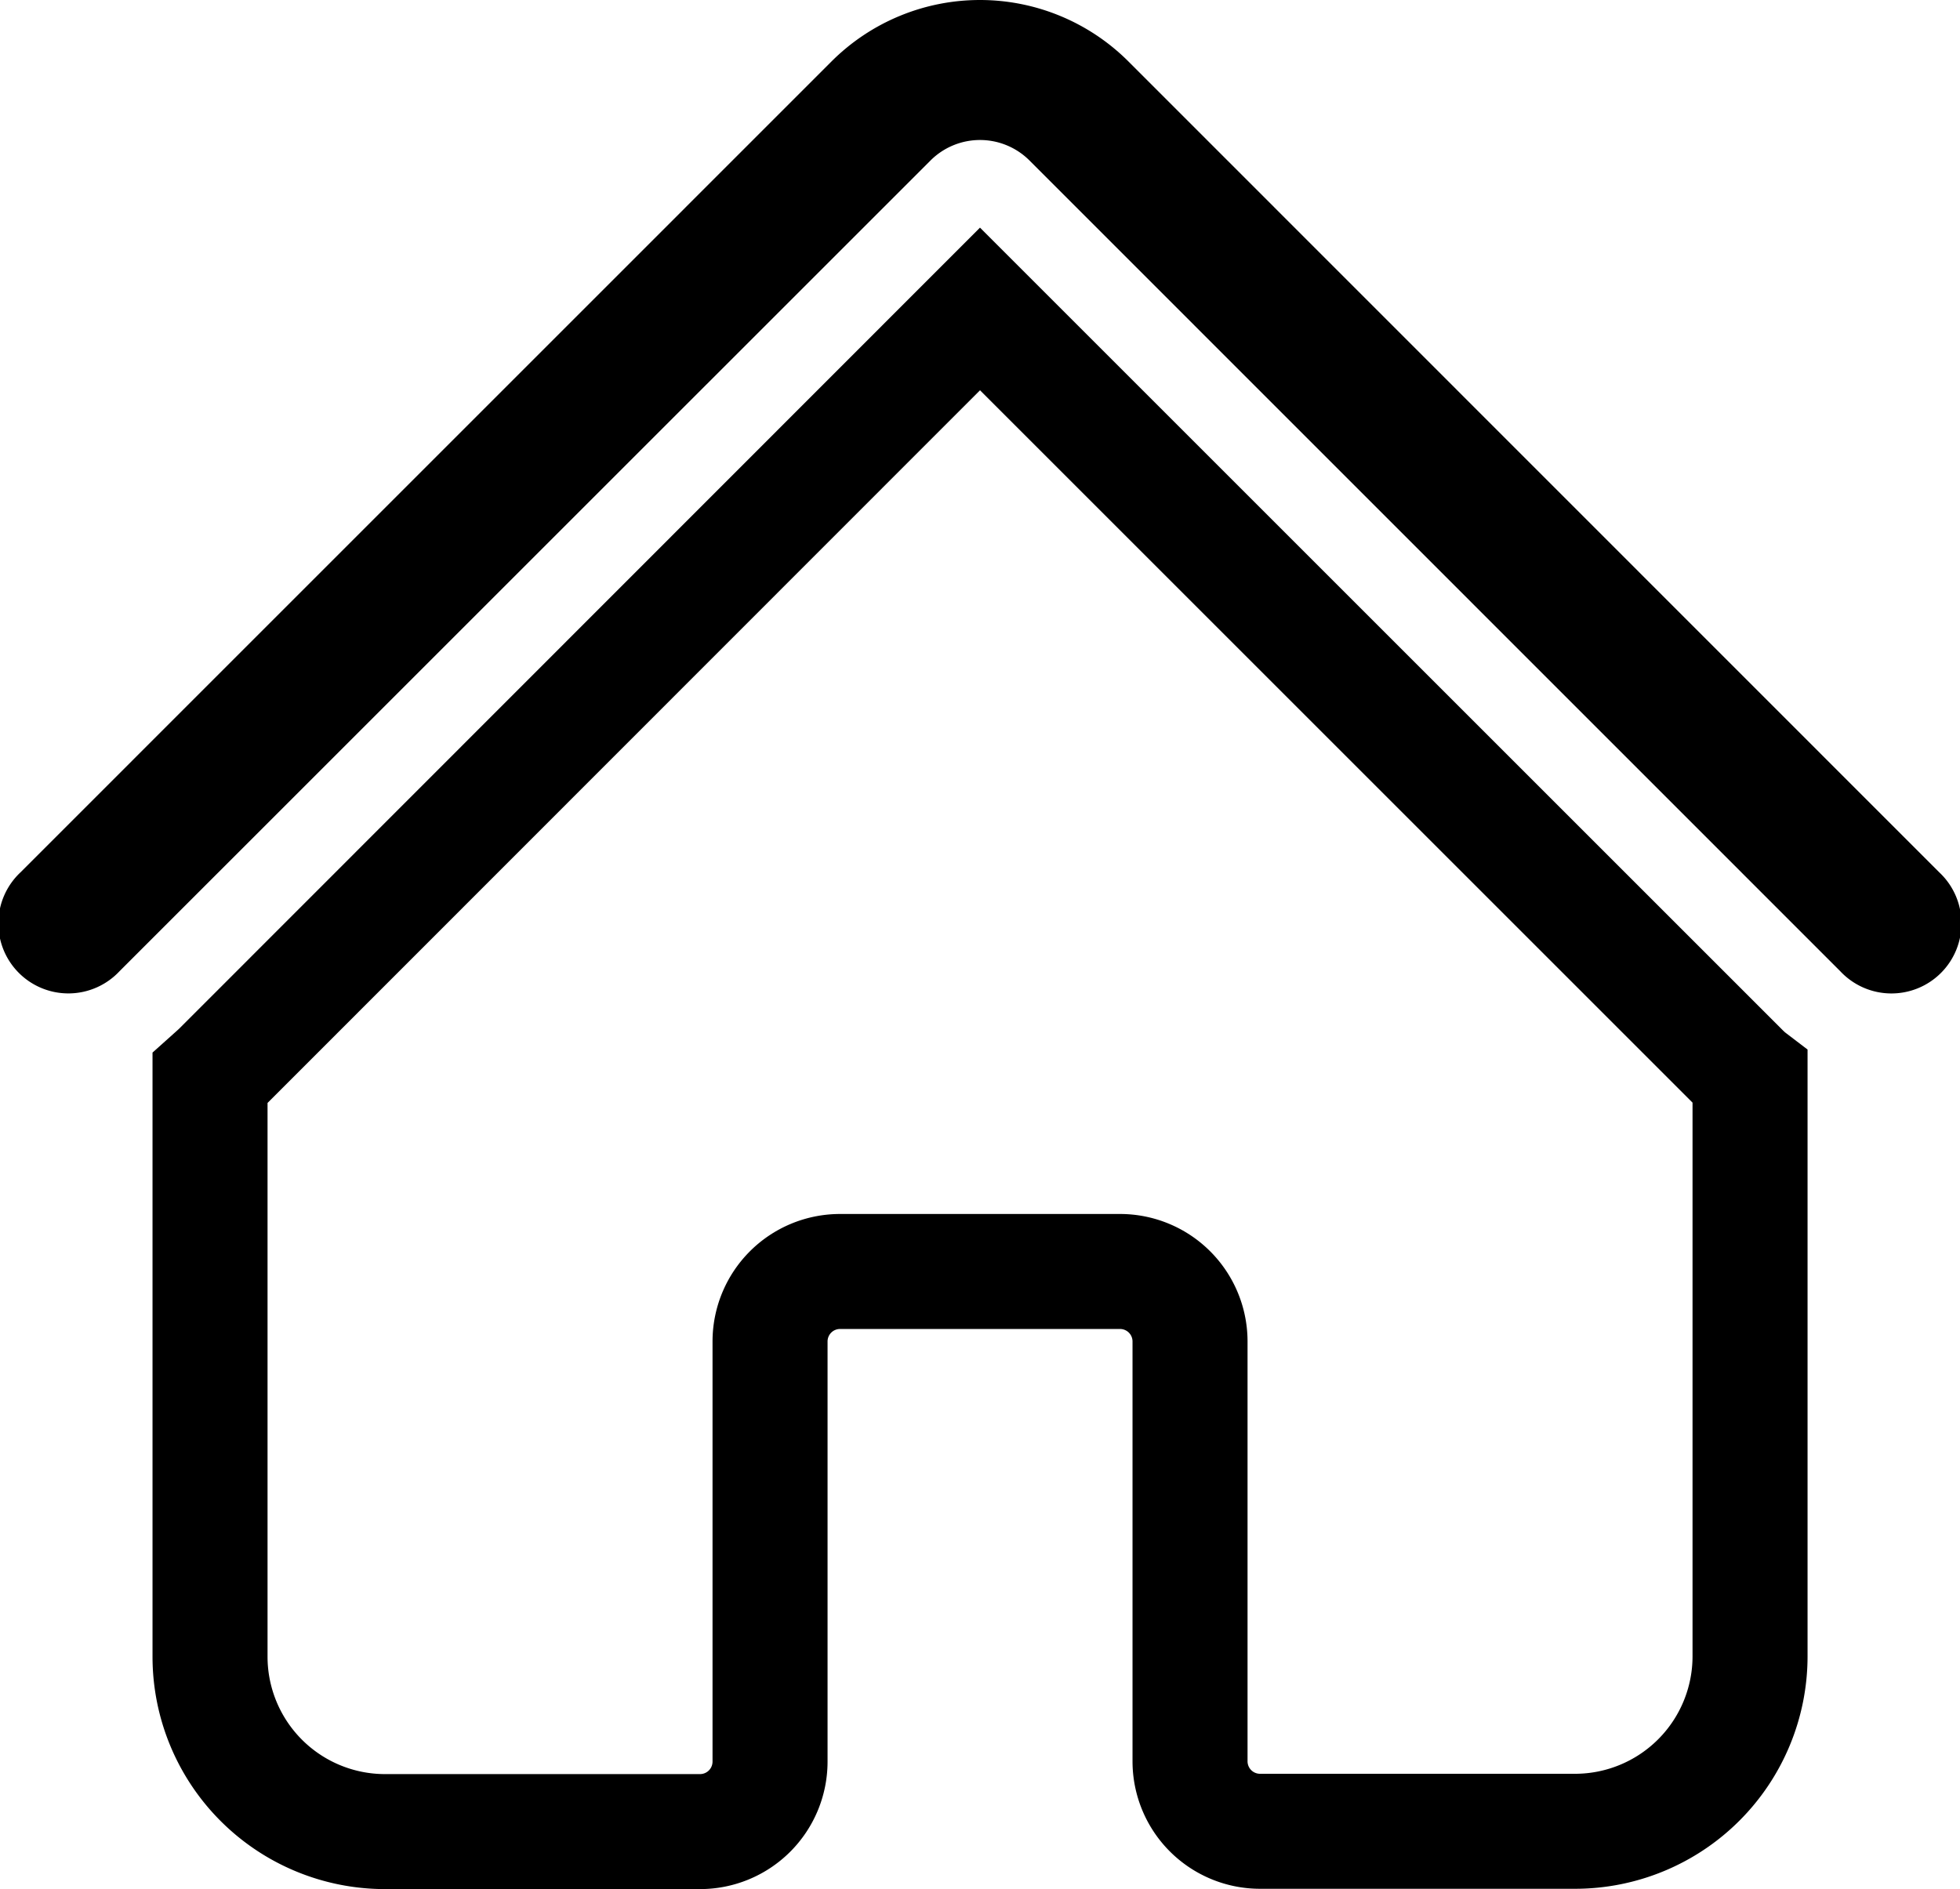 <svg id="Group_3635" data-name="Group 3635" xmlns="http://www.w3.org/2000/svg" width="25.56" height="24.641" viewBox="0 0 25.56 24.641">
  <path id="Path_3359" data-name="Path 3359" d="M13.635,4.214a.913.913,0,0,1,1.29,0L25.5,14.791a.913.913,0,1,0,1.29-1.291L16.216,2.923a2.739,2.739,0,0,0-3.873,0L1.767,13.5a.913.913,0,1,0,1.291,1.29Z" transform="translate(-1.5 -2.121)"/>
  <path id="Path_3360" data-name="Path 3360" d="M13.791,5.432l9.931,9.931c.037.037.073.071.111.1v7.544a2.283,2.283,0,0,1-2.282,2.282H17.443a.913.913,0,0,1-.913-.913V18.9a.913.913,0,0,0-.913-.913H11.966a.913.913,0,0,0-.913.913V24.38a.913.913,0,0,1-.913.913H6.032A2.282,2.282,0,0,1,3.75,23.011V15.467q.057-.051.111-.1Z" transform="translate(-1.011 -1.402)" fill="none" stroke="#000" stroke-width="1.5"/>
</svg>
